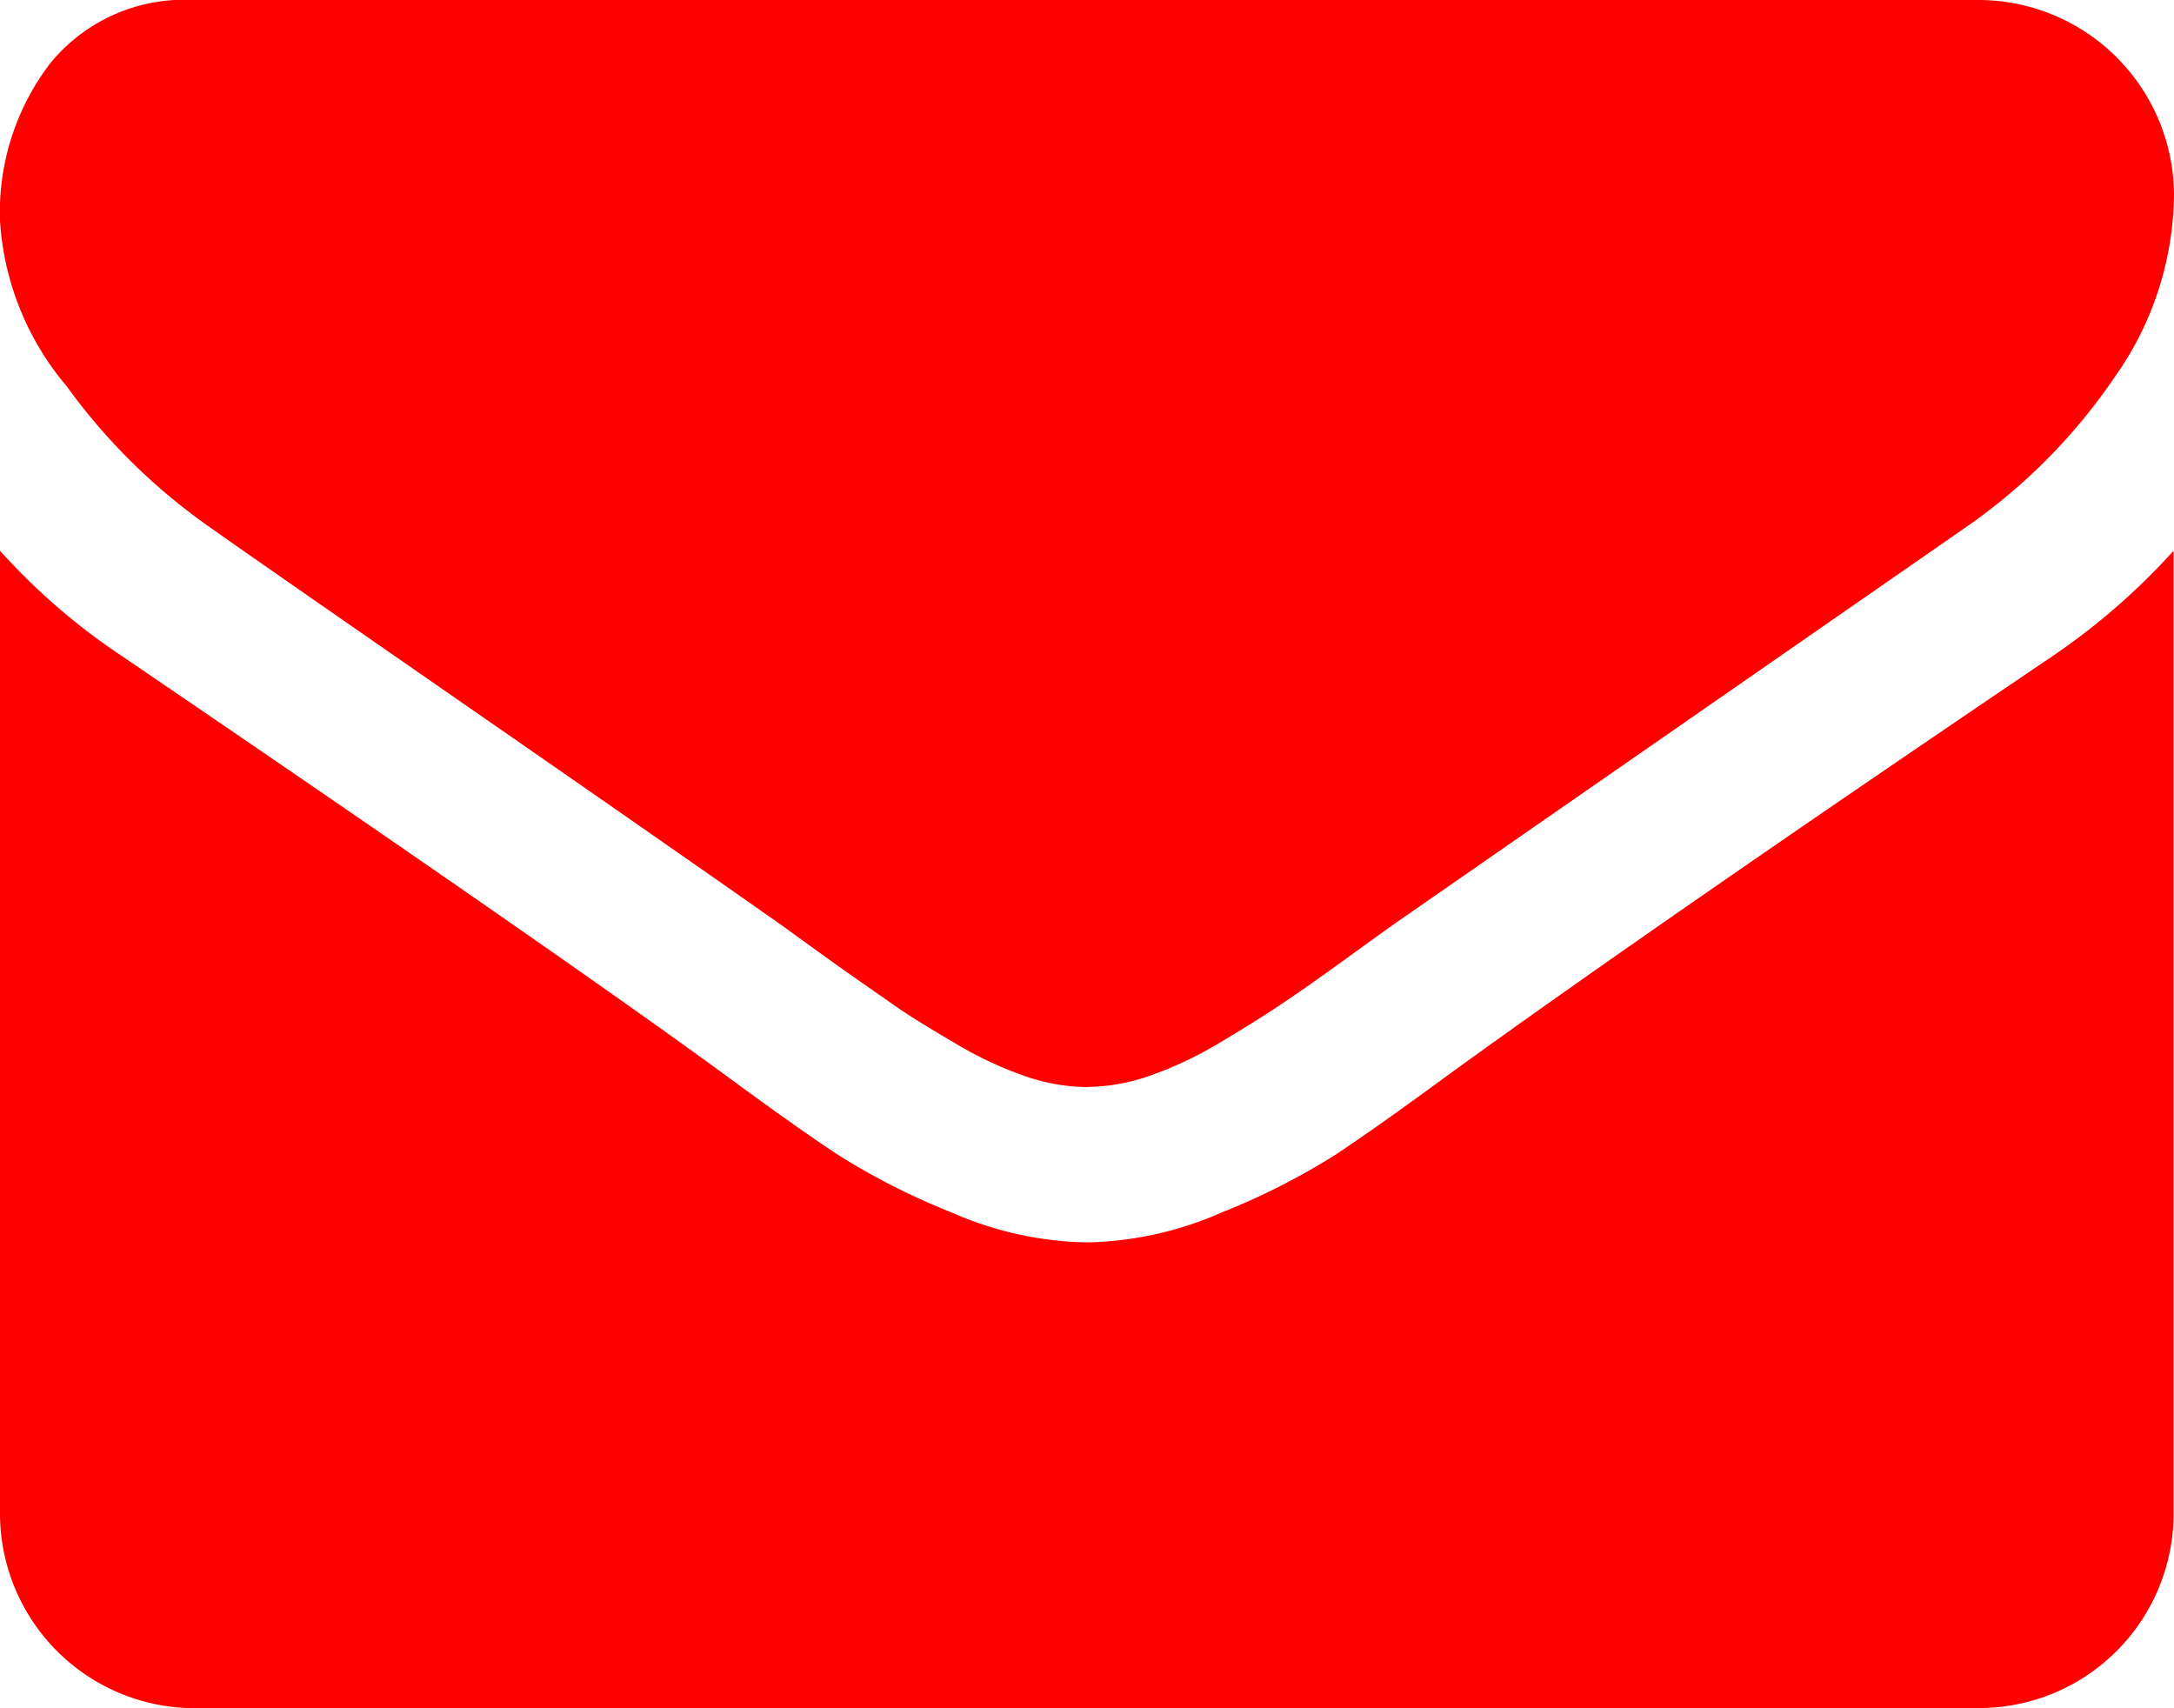 <svg xmlns="http://www.w3.org/2000/svg" width="16" height="12.571" viewBox="0 0 16 12.571">
  <path id="Union_1" data-name="Union 1" d="M293.429,69.571A1.434,1.434,0,0,1,292,68.142V61.053a4.705,4.705,0,0,0,.9.777q3.232,2.2,4.437,3.081.509.375.826.585a5.1,5.1,0,0,0,.843.428,2.573,2.573,0,0,0,.982.219h.018a2.577,2.577,0,0,0,.983-.219,5.138,5.138,0,0,0,.843-.428q.317-.211.826-.585,1.517-1.1,4.446-3.081a4.93,4.93,0,0,0,.893-.777v7.089a1.432,1.432,0,0,1-1.428,1.428ZM300,65h-.009a1.434,1.434,0,0,1-.446-.08,2.756,2.756,0,0,1-.513-.241c-.182-.107-.337-.2-.464-.29s-.289-.2-.482-.339-.319-.231-.379-.273q-.813-.571-2.34-1.629t-1.83-1.273a4.445,4.445,0,0,1-1.045-1.031A2.085,2.085,0,0,1,292,58.625a1.805,1.805,0,0,1,.371-1.161A1.275,1.275,0,0,1,293.429,57h13.143A1.441,1.441,0,0,1,308,58.429a2.358,2.358,0,0,1-.437,1.347,4.241,4.241,0,0,1-1.089,1.1l-4.179,2.9q-.089.062-.38.273t-.482.339c-.129.086-.283.183-.464.29a2.735,2.735,0,0,1-.514.241,1.429,1.429,0,0,1-.446.08Z" transform="translate(-292 -57)" fill="red"/>
</svg>
